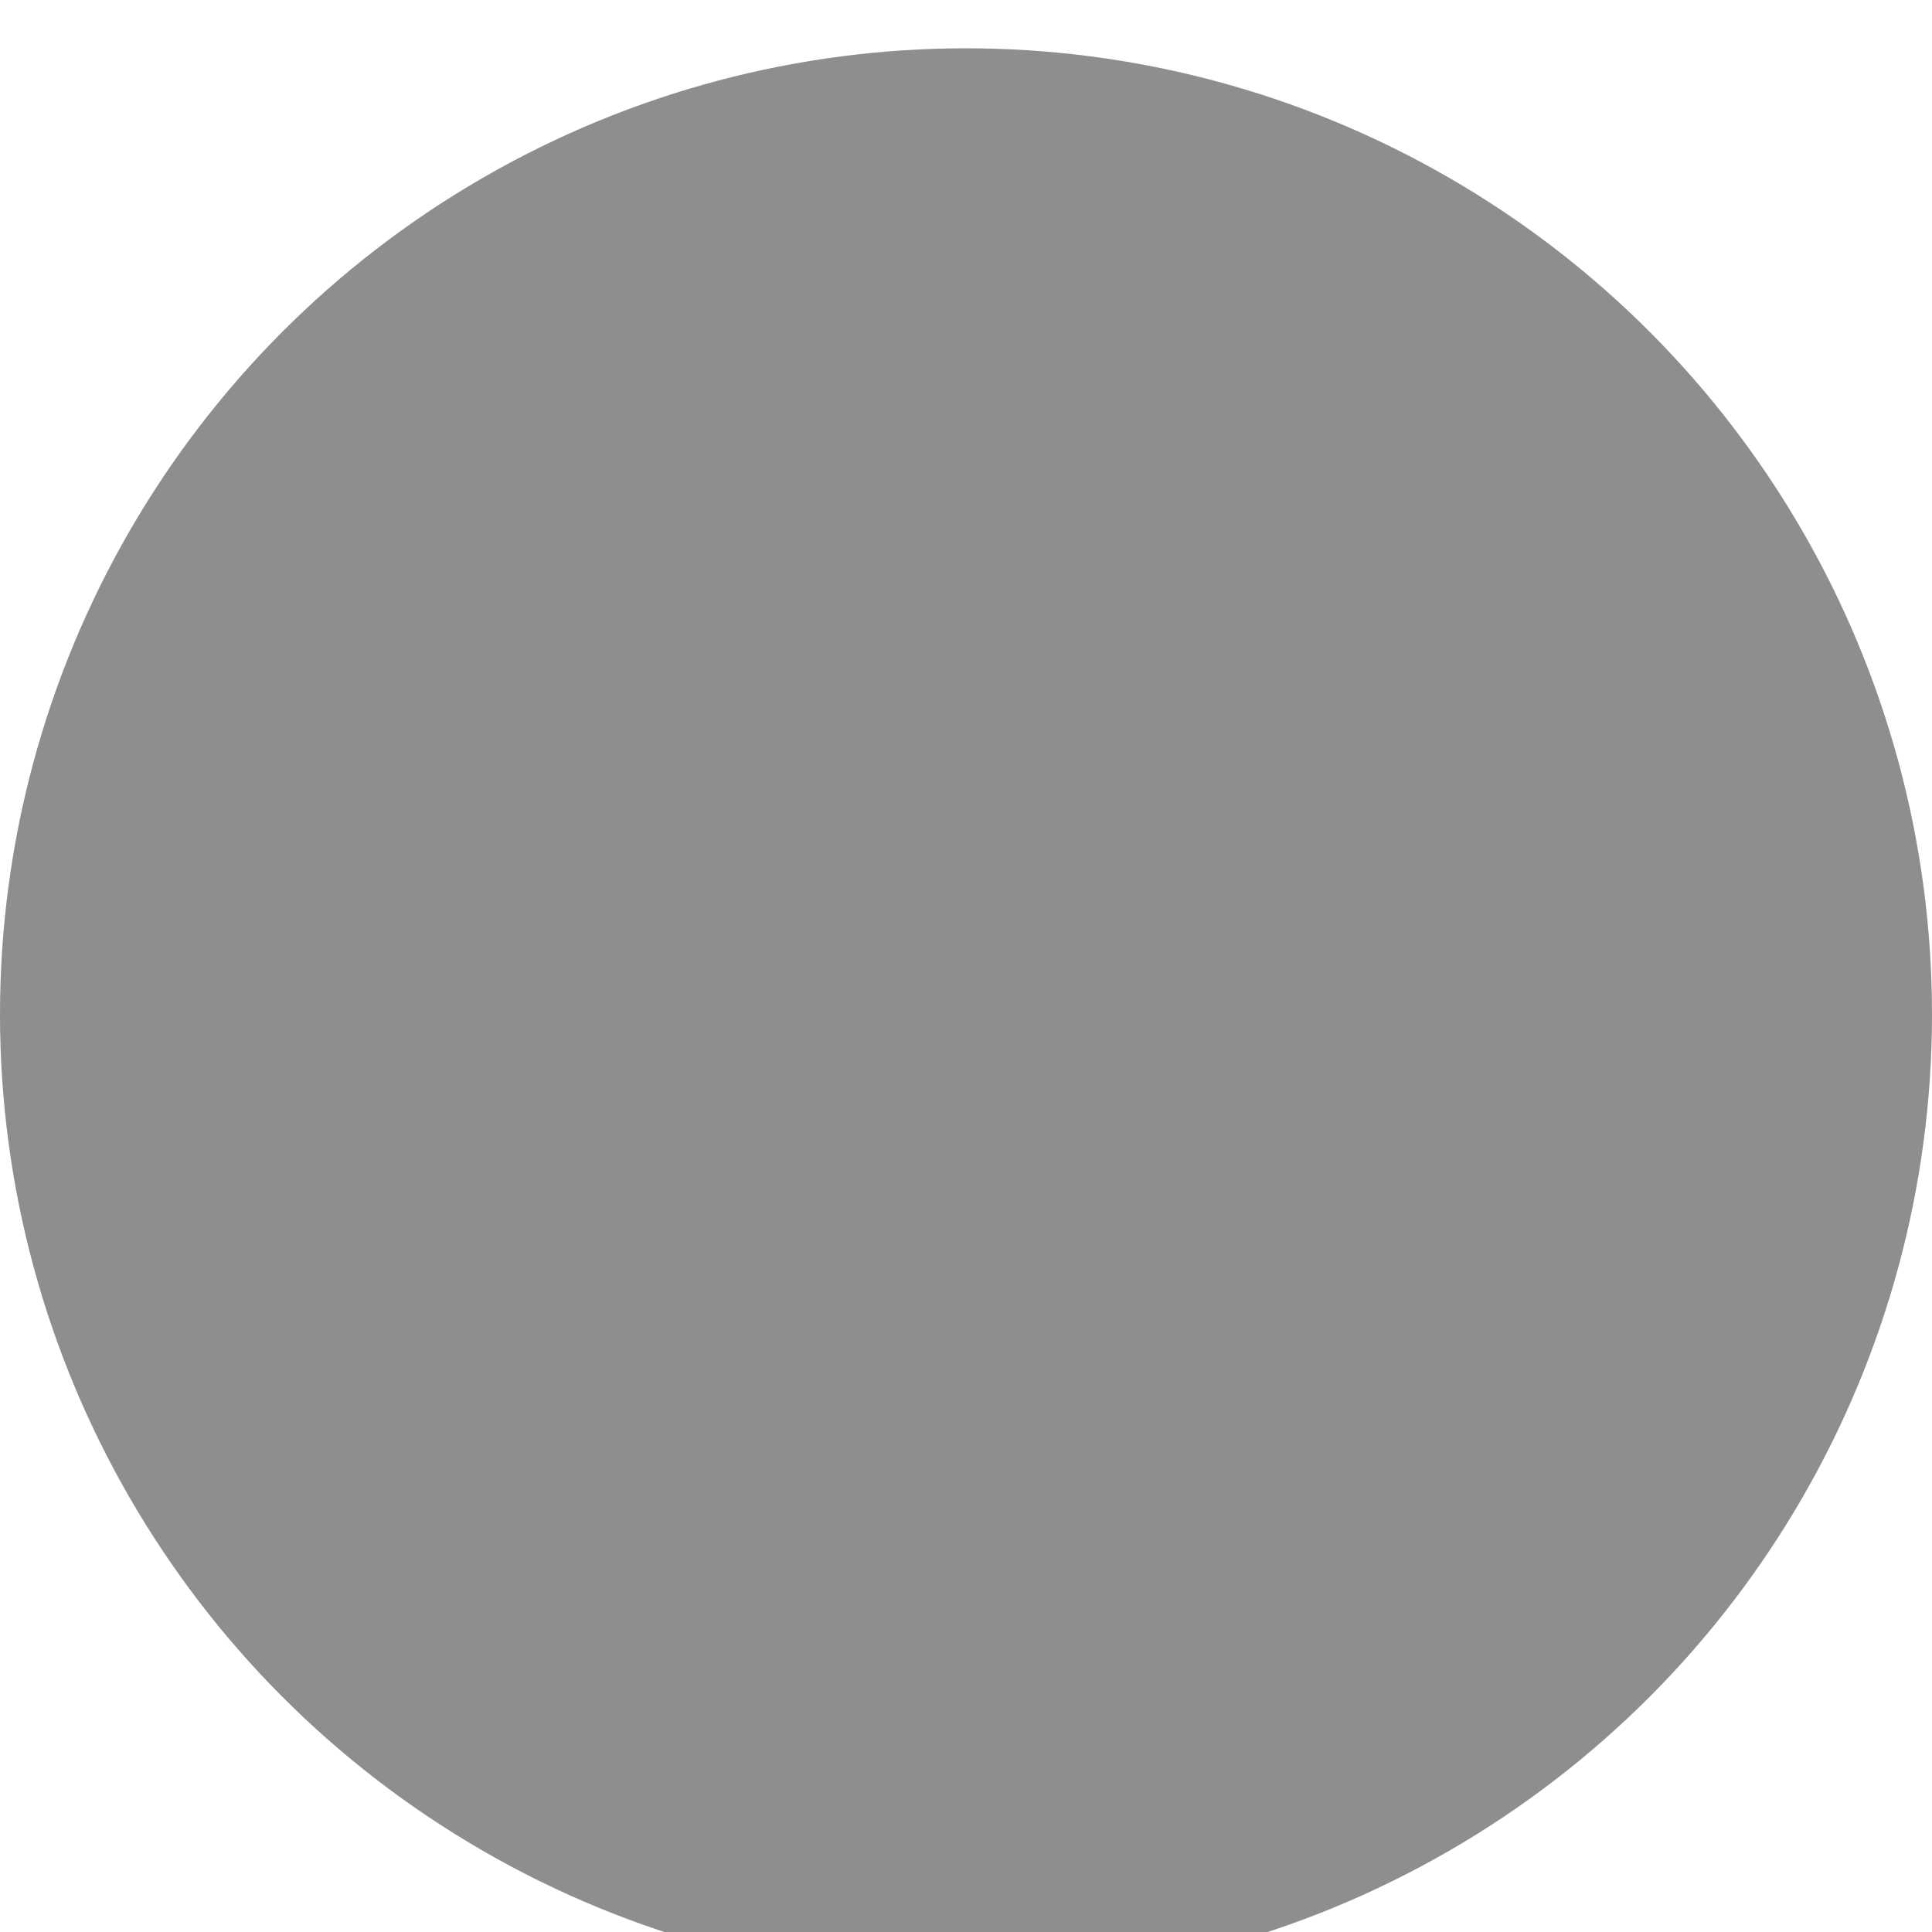 <?xml version="1.0" encoding="UTF-8"?> <svg xmlns="http://www.w3.org/2000/svg" width="62" height="62" viewBox="0 0 62 62" fill="none"> <g filter="url(#filter0_i_9_44)"> <circle cx="31" cy="31" r="31" fill="#323036" fill-opacity="0.55"></circle> </g> <defs> <filter id="filter0_i_9_44" x="0" y="0" width="62" height="63.55" filterUnits="userSpaceOnUse" color-interpolation-filters="sRGB"> <feFlood flood-opacity="0" result="BackgroundImageFix"></feFlood> <feBlend mode="normal" in="SourceGraphic" in2="BackgroundImageFix" result="shape"></feBlend> <feColorMatrix in="SourceAlpha" type="matrix" values="0 0 0 0 0 0 0 0 0 0 0 0 0 0 0 0 0 0 127 0" result="hardAlpha"></feColorMatrix> <feMorphology radius="3.1" operator="dilate" in="SourceAlpha" result="effect1_innerShadow_9_44"></feMorphology> <feOffset dy="1.55"></feOffset> <feGaussianBlur stdDeviation="5.425"></feGaussianBlur> <feComposite in2="hardAlpha" operator="arithmetic" k2="-1" k3="1"></feComposite> <feColorMatrix type="matrix" values="0 0 0 0 1 0 0 0 0 1 0 0 0 0 1 0 0 0 0.2 0"></feColorMatrix> <feBlend mode="normal" in2="shape" result="effect1_innerShadow_9_44"></feBlend> </filter> </defs> </svg> 